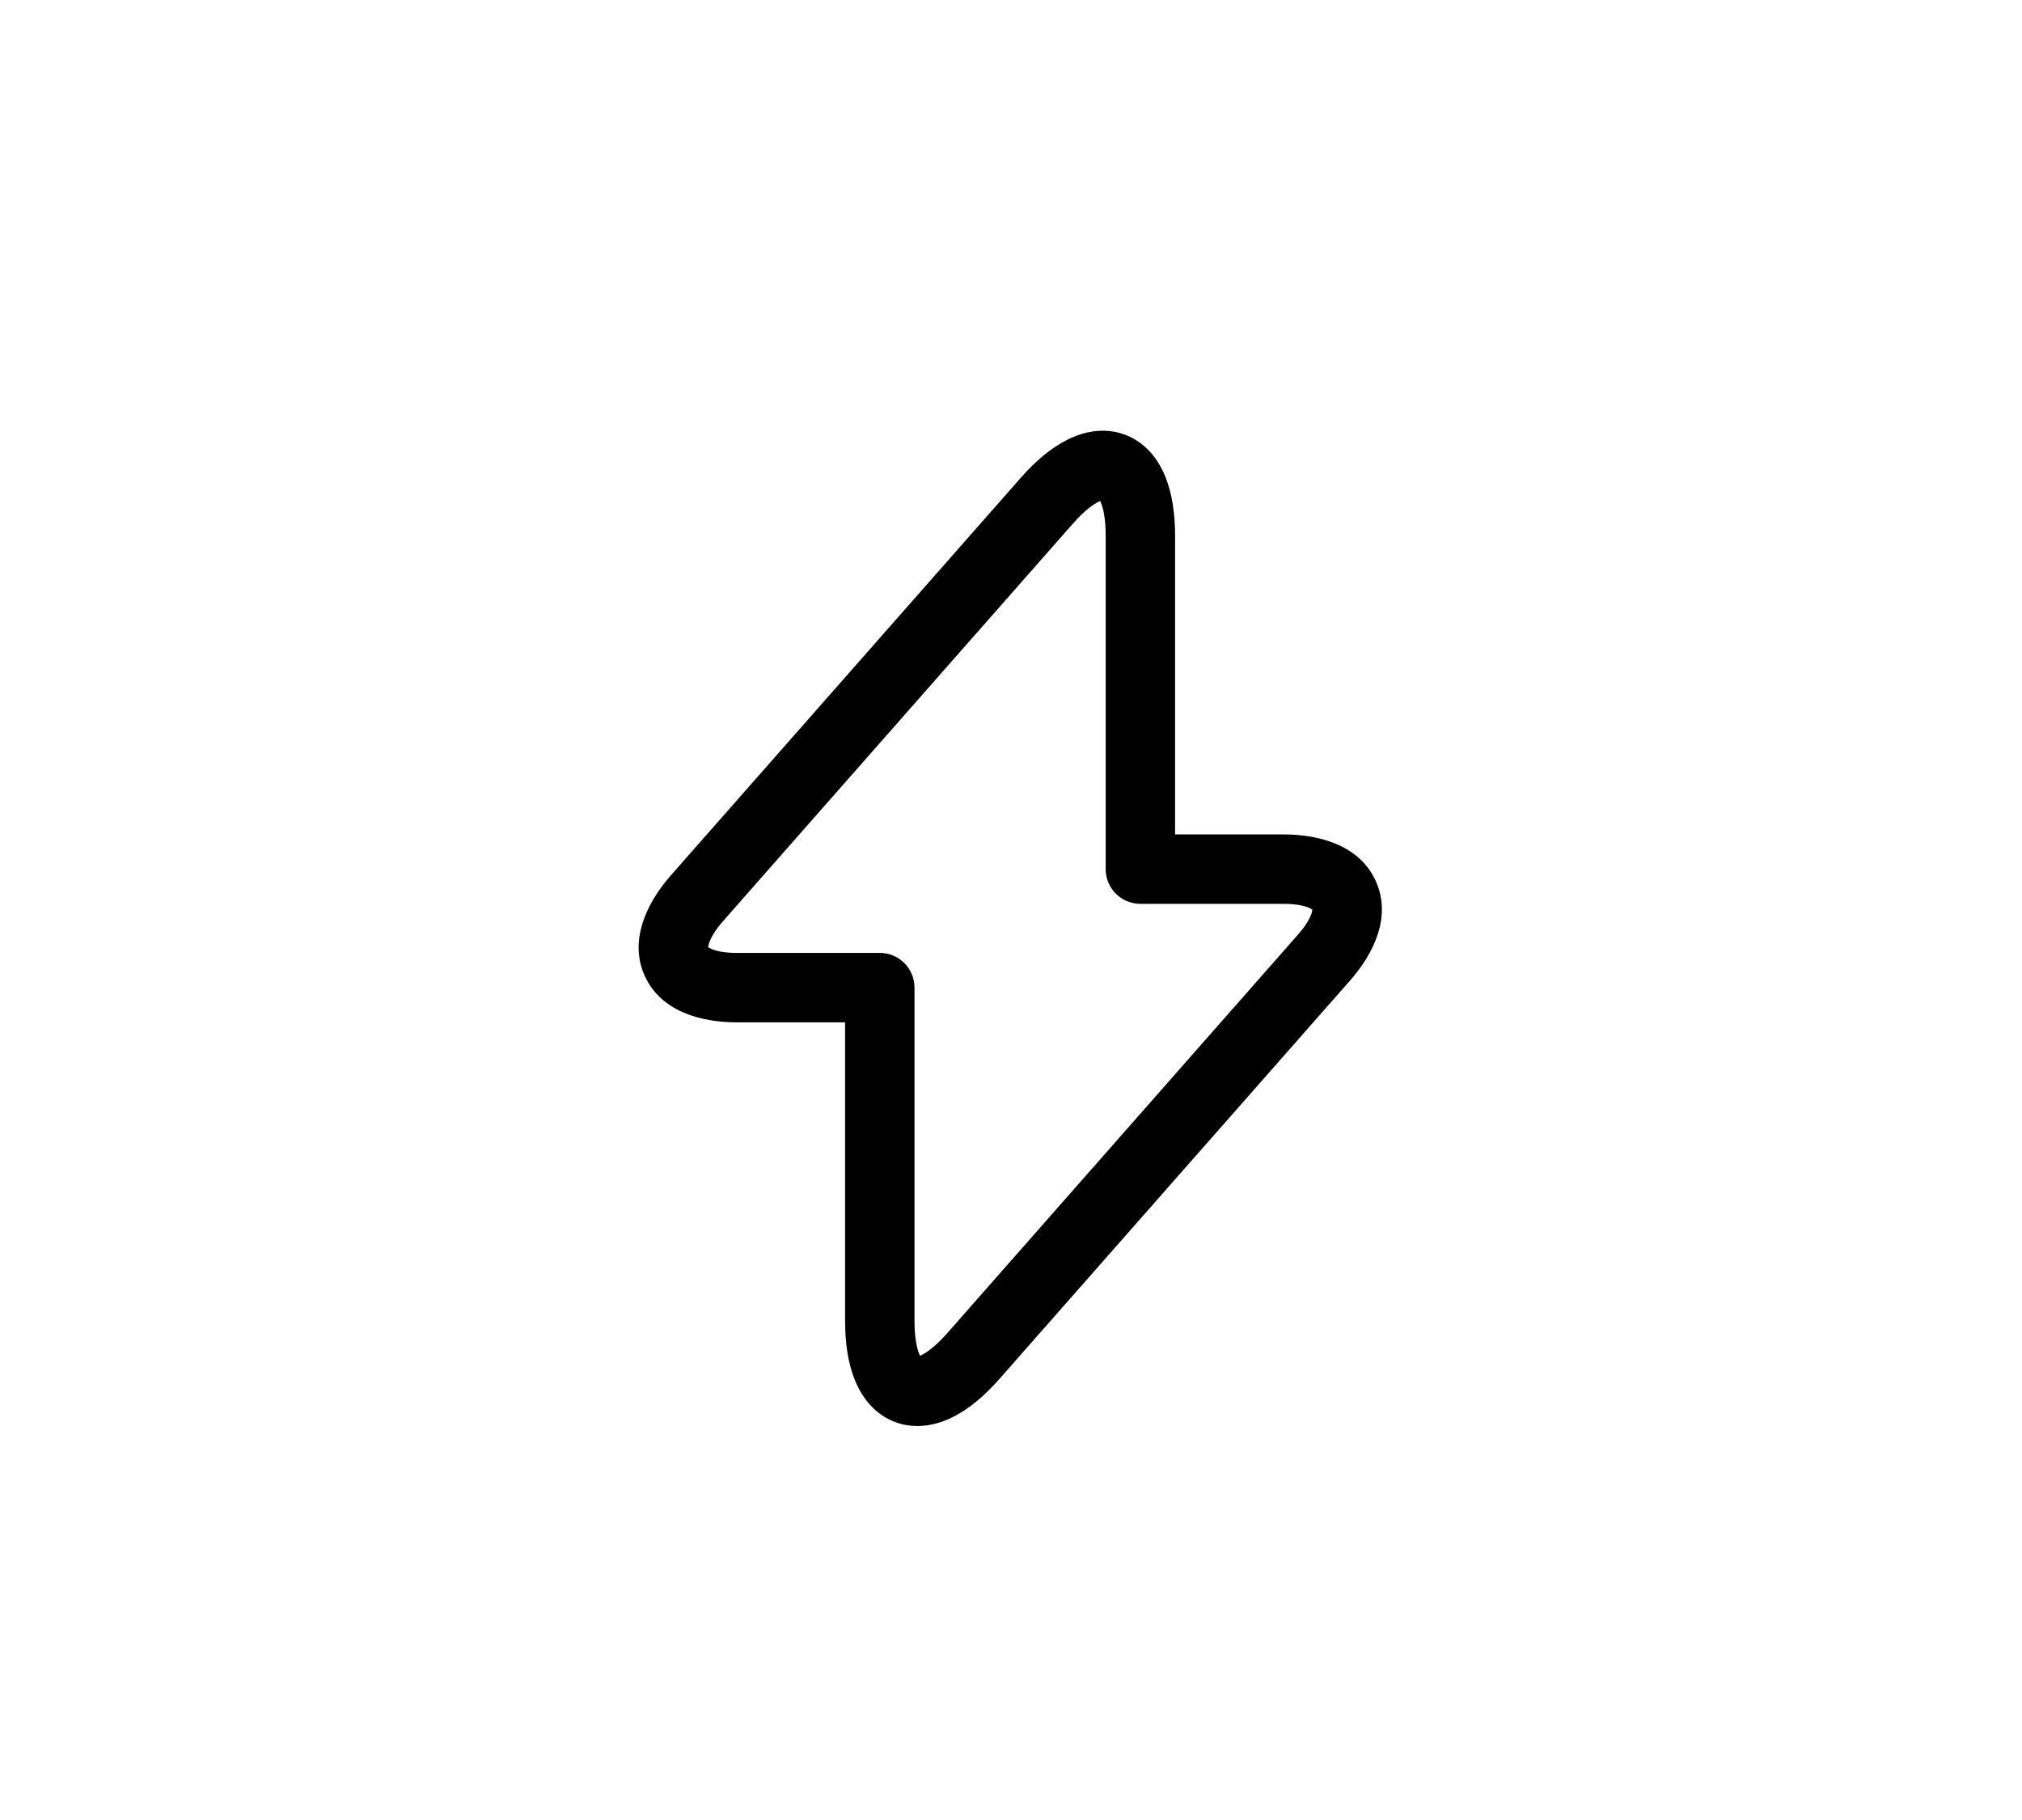 <svg width="40" height="36" viewBox="0 0 40 36" fill="none" xmlns="http://www.w3.org/2000/svg">
<rect x="0" y="0" width="40" height="36" fill="#808080" stroke="none"/>
<rect x="6" y="5" width="28" height="26" fill="currentColor"/>
<rect width="28.398" height="5" transform="matrix(1 0 0 -1 6 35)" fill="currentColor"/>
<path fill-rule="evenodd" clip-rule="evenodd" d="M40 0H0V36H40V0ZM23.246 10.599C23.246 10.161 23.188 9.756 23.048 9.417C22.907 9.075 22.657 8.749 22.257 8.599C21.858 8.449 21.456 8.529 21.124 8.693C20.795 8.855 20.484 9.121 20.195 9.449L13.263 17.324L13.26 17.327C12.787 17.873 12.439 18.607 12.755 19.304C13.072 20.002 13.854 20.222 14.575 20.222H16.718V26.128C16.718 26.566 16.776 26.971 16.916 27.31C17.058 27.652 17.307 27.978 17.707 28.128C18.106 28.278 18.509 28.197 18.84 28.034C19.169 27.872 19.48 27.606 19.77 27.277L26.699 19.405L26.7 19.404C27.18 18.862 27.533 18.128 27.216 17.427C26.9 16.727 26.116 16.505 25.389 16.505H23.246V10.599ZM21.732 9.925C21.618 9.981 21.444 10.108 21.226 10.357L21.225 10.357L14.296 18.229C14.128 18.423 14.053 18.571 14.024 18.664C14.013 18.699 14.01 18.722 14.009 18.735C14.019 18.743 14.038 18.755 14.07 18.769C14.158 18.808 14.319 18.849 14.575 18.849H17.405C17.784 18.849 18.091 19.156 18.091 19.535V26.128C18.091 26.459 18.137 26.669 18.185 26.785C18.188 26.791 18.19 26.797 18.193 26.802C18.195 26.808 18.197 26.812 18.2 26.817C18.209 26.813 18.22 26.808 18.233 26.802C18.346 26.746 18.52 26.618 18.739 26.37L18.739 26.37L25.67 18.495L25.671 18.494C25.841 18.302 25.918 18.155 25.947 18.063C25.957 18.029 25.961 18.007 25.961 17.994C25.951 17.986 25.932 17.973 25.899 17.958C25.81 17.919 25.647 17.878 25.389 17.878H22.56C22.18 17.878 21.873 17.571 21.873 17.191V10.599C21.873 10.268 21.827 10.057 21.779 9.941C21.774 9.929 21.769 9.919 21.765 9.91C21.755 9.914 21.744 9.918 21.732 9.925ZM13.999 18.725C13.999 18.725 14 18.726 14.001 18.728C14 18.726 13.999 18.725 13.999 18.725ZM14.009 18.746C14.01 18.748 14.01 18.749 14.01 18.749C14.01 18.749 14.01 18.748 14.009 18.746ZM18.145 26.833C18.145 26.833 18.146 26.833 18.149 26.833C18.146 26.834 18.145 26.834 18.145 26.833ZM18.227 26.863C18.229 26.864 18.23 26.865 18.23 26.866C18.23 26.866 18.229 26.865 18.227 26.863ZM25.971 18.004C25.971 18.004 25.971 18.003 25.969 18.001C25.971 18.003 25.971 18.003 25.971 18.004ZM25.961 17.983C25.961 17.981 25.961 17.98 25.961 17.98C25.961 17.98 25.961 17.981 25.961 17.983ZM21.819 9.893C21.819 9.893 21.818 9.893 21.816 9.893C21.818 9.893 21.819 9.893 21.819 9.893ZM21.737 9.864C21.735 9.862 21.735 9.861 21.735 9.861C21.735 9.861 21.735 9.862 21.737 9.864Z" fill="white"/>
</svg>
